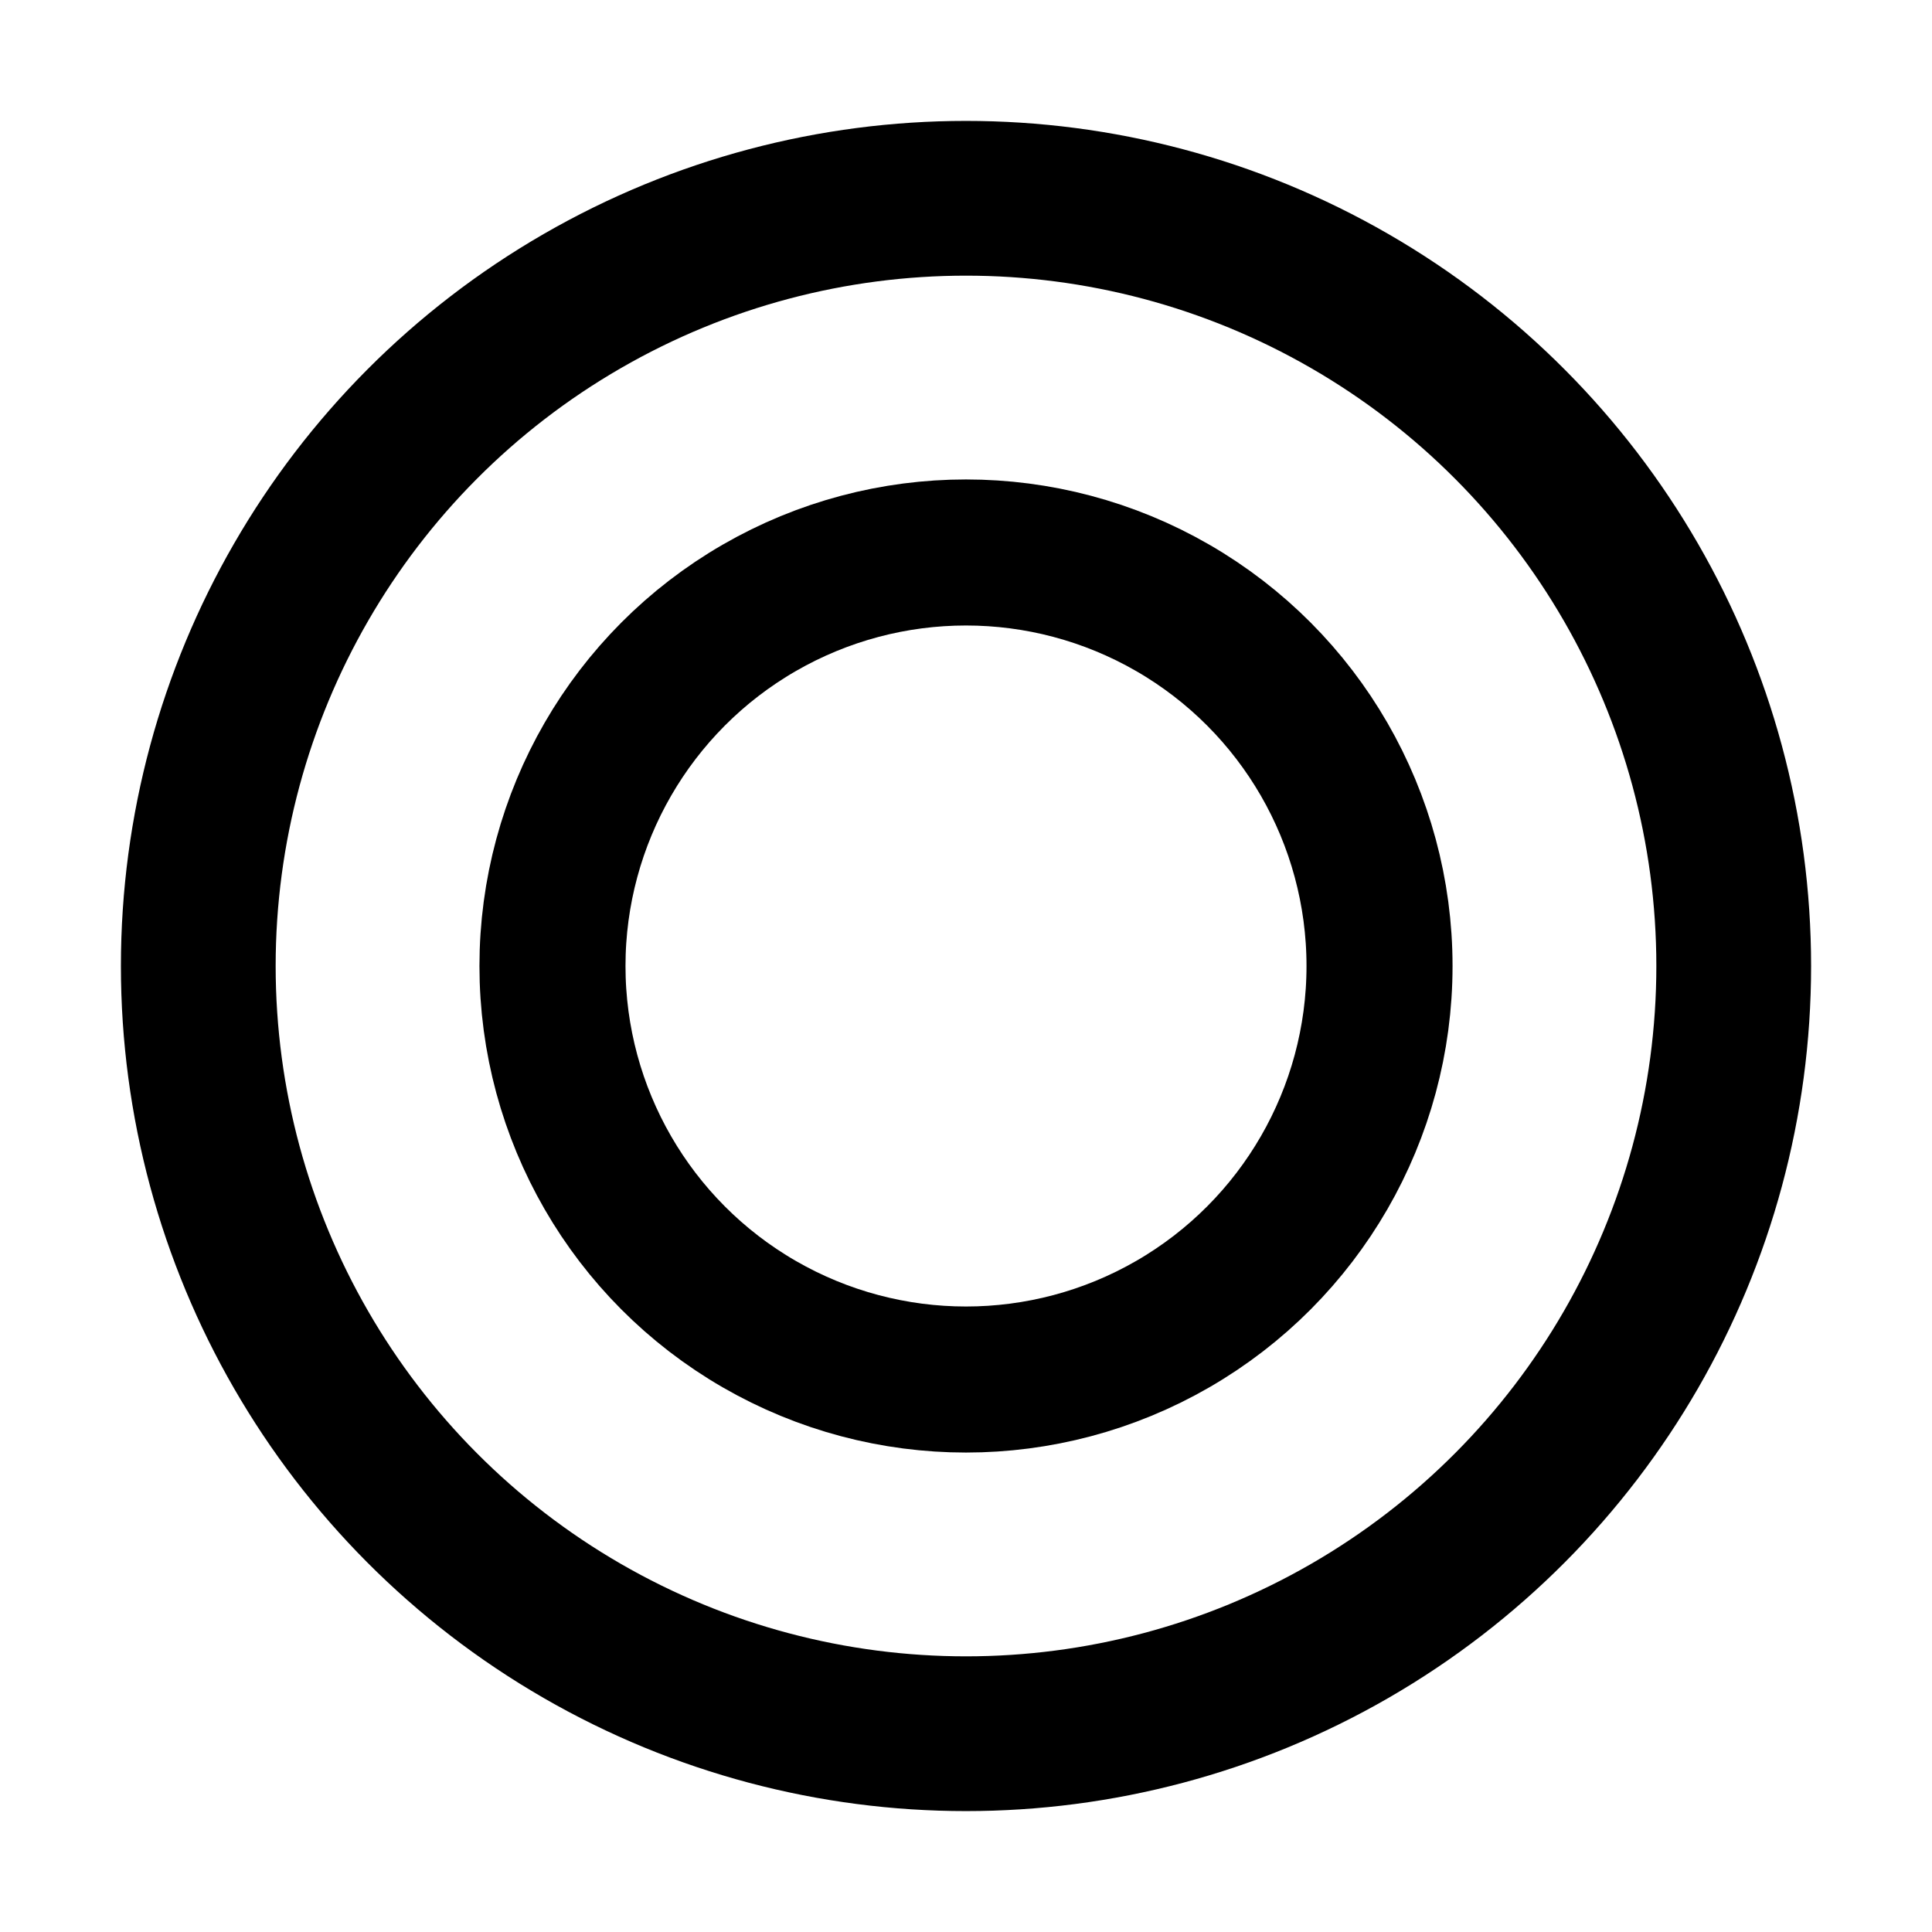 <?xml version="1.0" encoding="UTF-8" standalone="no"?>
<svg
   version="1.1"
   width="100"
   height="100"
   id="svg10"
   sodipodi:docname="set_outline_circle2.svg"
   inkscape:version="1.3.1 (9b9bdc1480, 2023-11-25, custom)"
   xmlns:inkscape="http://www.inkscape.org/namespaces/inkscape"
   xmlns:sodipodi="http://sodipodi.sourceforge.net/DTD/sodipodi-0.dtd"
   xmlns="http://www.w3.org/2000/svg"
   xmlns:svg="http://www.w3.org/2000/svg">
  <defs
     id="defs10" />
  <sodipodi:namedview
     id="namedview10"
     pagecolor="#ffffff"
     bordercolor="#000000"
     borderopacity="0.25"
     inkscape:showpageshadow="2"
     inkscape:pageopacity="0.0"
     inkscape:pagecheckerboard="0"
     inkscape:deskcolor="#d1d1d1"
     inkscape:zoom="5.211377"
     inkscape:cx="44.90176"
     inkscape:cy="69.847183"
     inkscape:window-width="1920"
     inkscape:window-height="1043"
     inkscape:window-x="1920"
     inkscape:window-y="0"
     inkscape:window-maximized="1"
     inkscape:current-layer="ViewLayer_LineSet"
     showgrid="true">
    <inkscape:grid
       id="grid1"
       units="px"
       originx="0"
       originy="0"
       spacingx="1"
       spacingy="1"
       empcolor="#0099e5"
       empopacity="0.302"
       color="#0099e5"
       opacity="0.149"
       empspacing="5"
       dotted="false"
       gridanglex="30"
       gridanglez="30"
       visible="true" />
  </sodipodi:namedview>
  <g
     id="ViewLayer_LineSet"
     inkscape:groupmode="lineset"
     inkscape:label="ViewLayer_LineSet">
    <circle
       style="fill:none;stroke:#000000;stroke-width:8.01;stroke-linecap:round;stroke-dasharray:none;paint-order:stroke fill markers"
       id="path2-6"
       cx="50"
       cy="50"
       r="39.737" />
    <circle
       style="fill:none;stroke:#000000;stroke-width:7.559;stroke-linecap:round;stroke-dasharray:none;paint-order:stroke fill markers"
       id="path2-6-7"
       cx="50"
       cy="50"
       r="21.404" />
  </g>
</svg>
